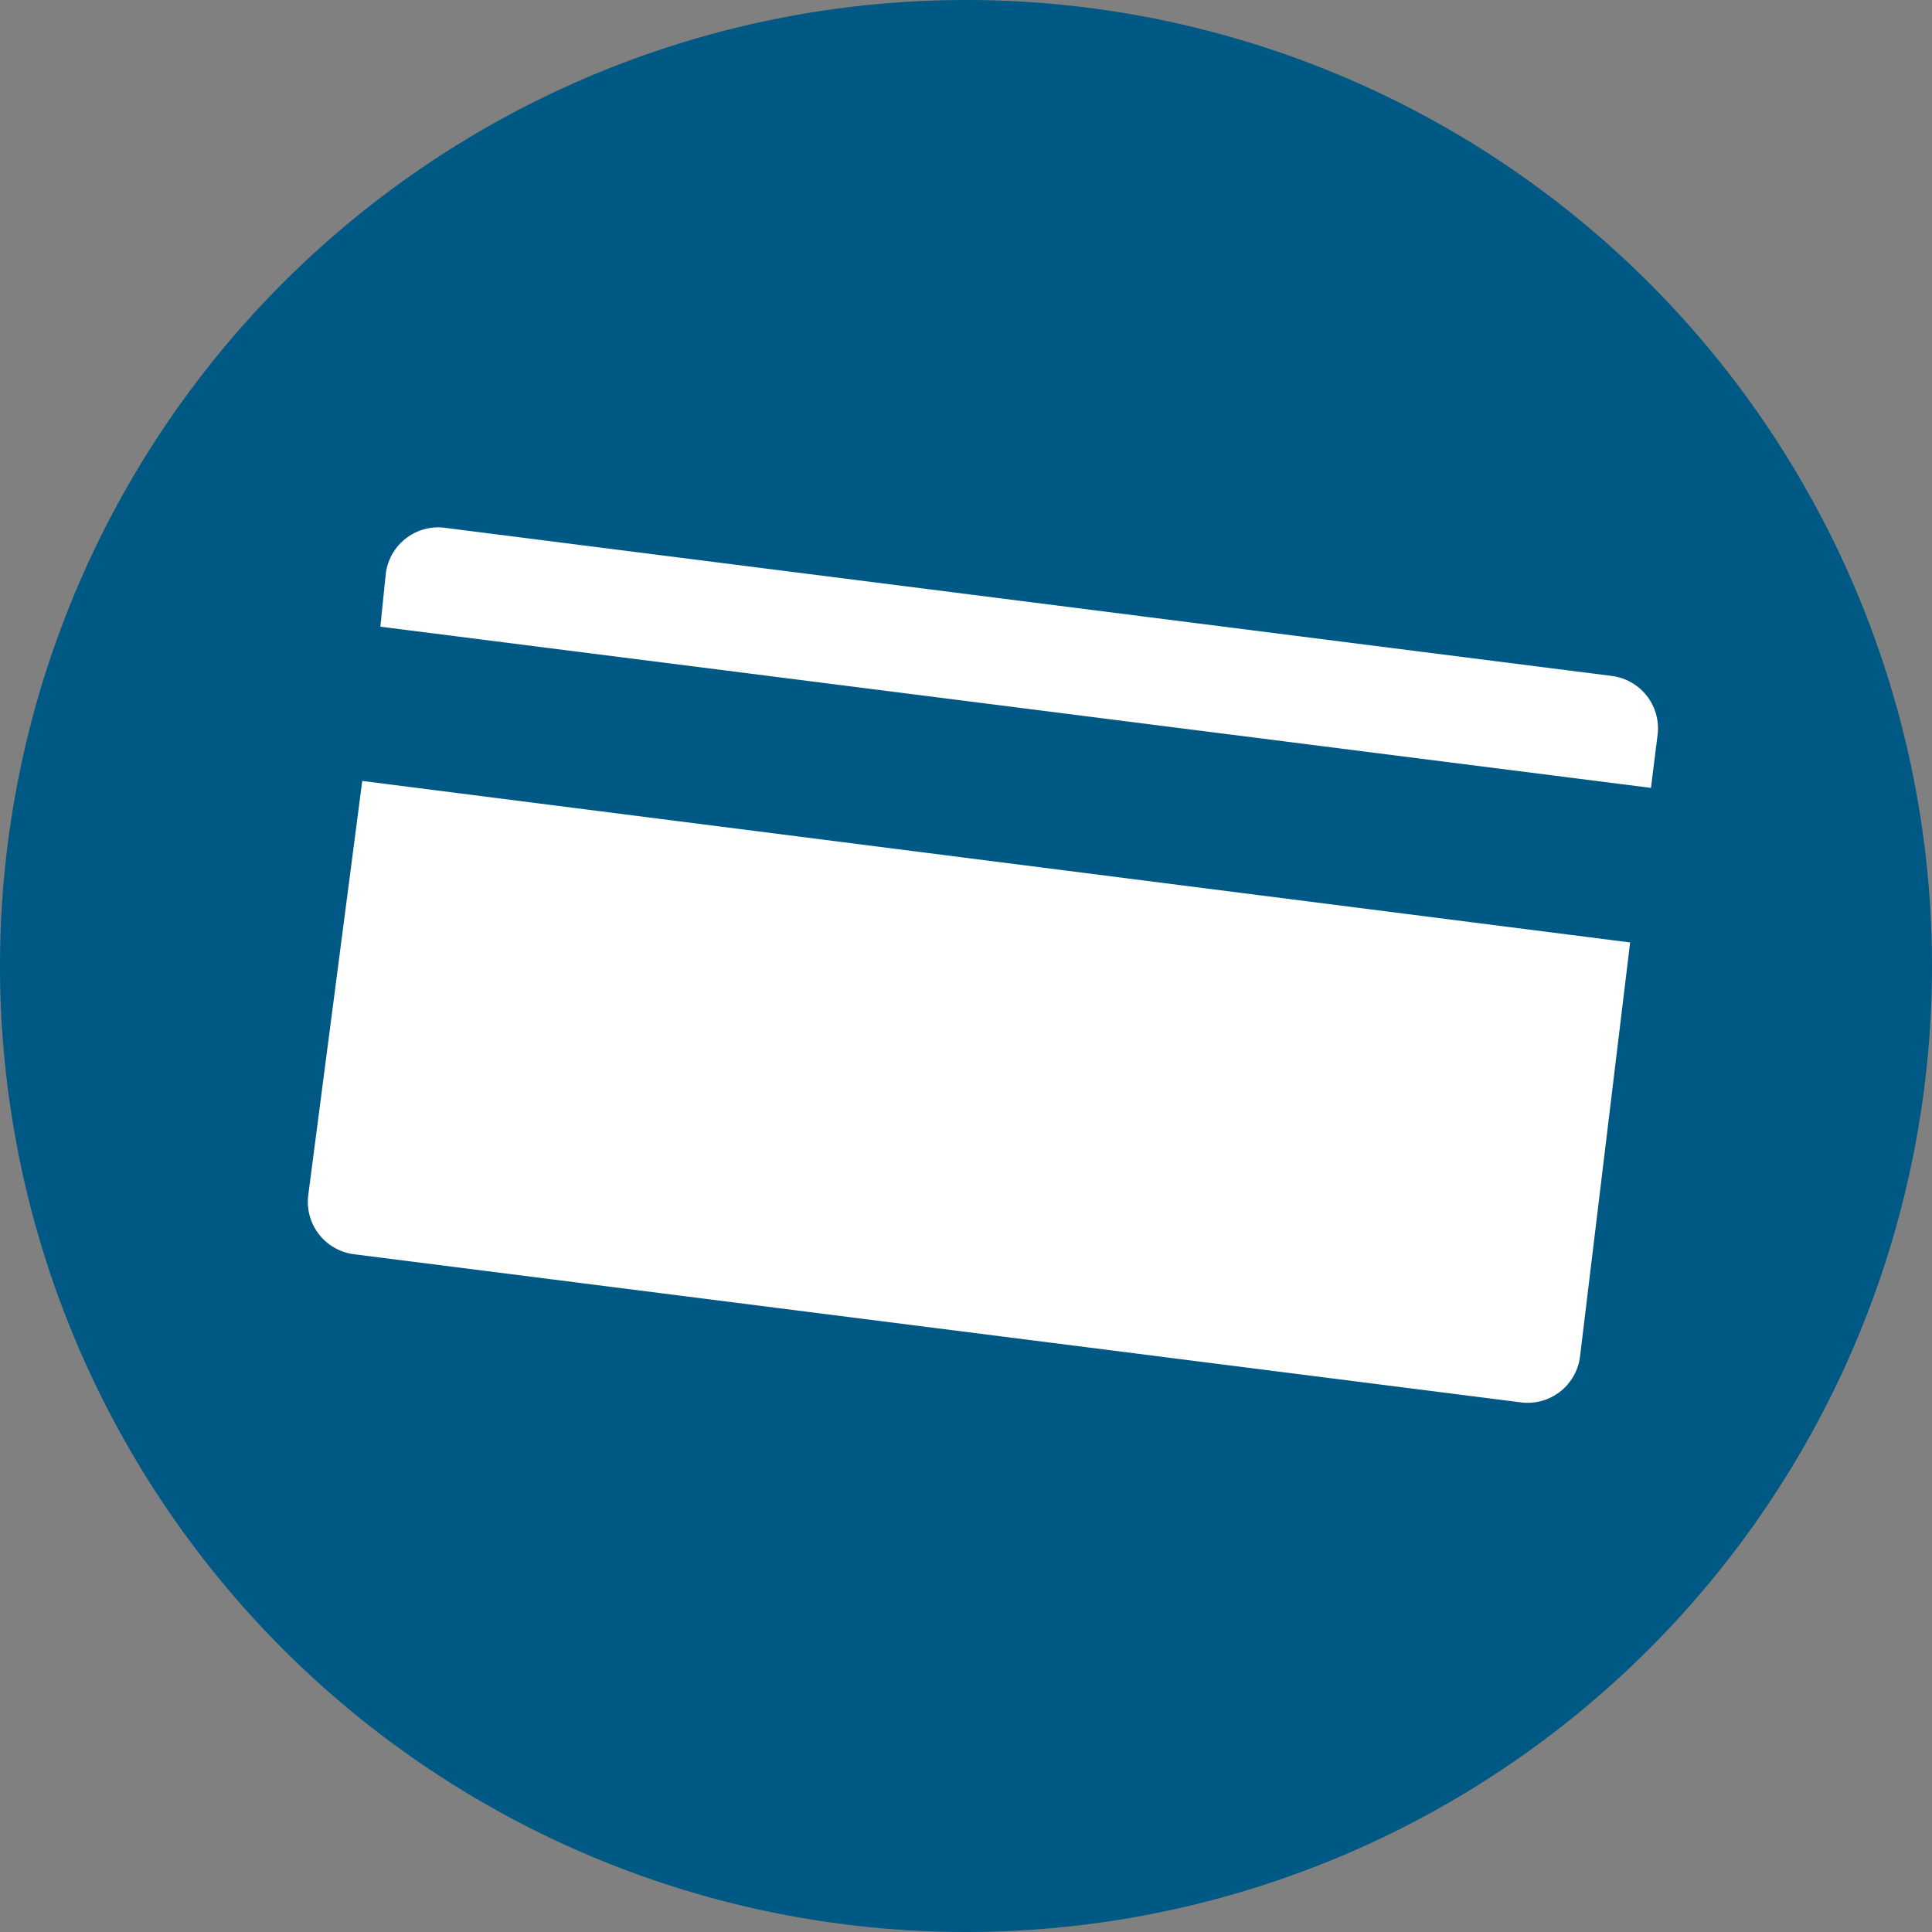 <svg xmlns="http://www.w3.org/2000/svg" viewBox="0 0 64 64"><rect x="0" y="0" width="64" height="64" fill="#808080" stroke="none"/><title>icon-credit-card</title><path d="M64,32A32,32,0,1,1,32,0,32,32,0,0,1,64,32" fill="#005984"/><path d="M53.38,22.39l-38.6-4.9a1.75,1.75,0,0,0-2,1.51L12.6,20.76,54.69,26.1l0.22-1.76A1.75,1.75,0,0,0,53.38,22.39Z" fill="#fff"/><path d="M10.21,39.6a1.75,1.75,0,0,0,1.53,1.95l38.6,4.9a1.75,1.75,0,0,0,2-1.51L54,31.22,12,25.87Z" fill="#fff"/></svg>